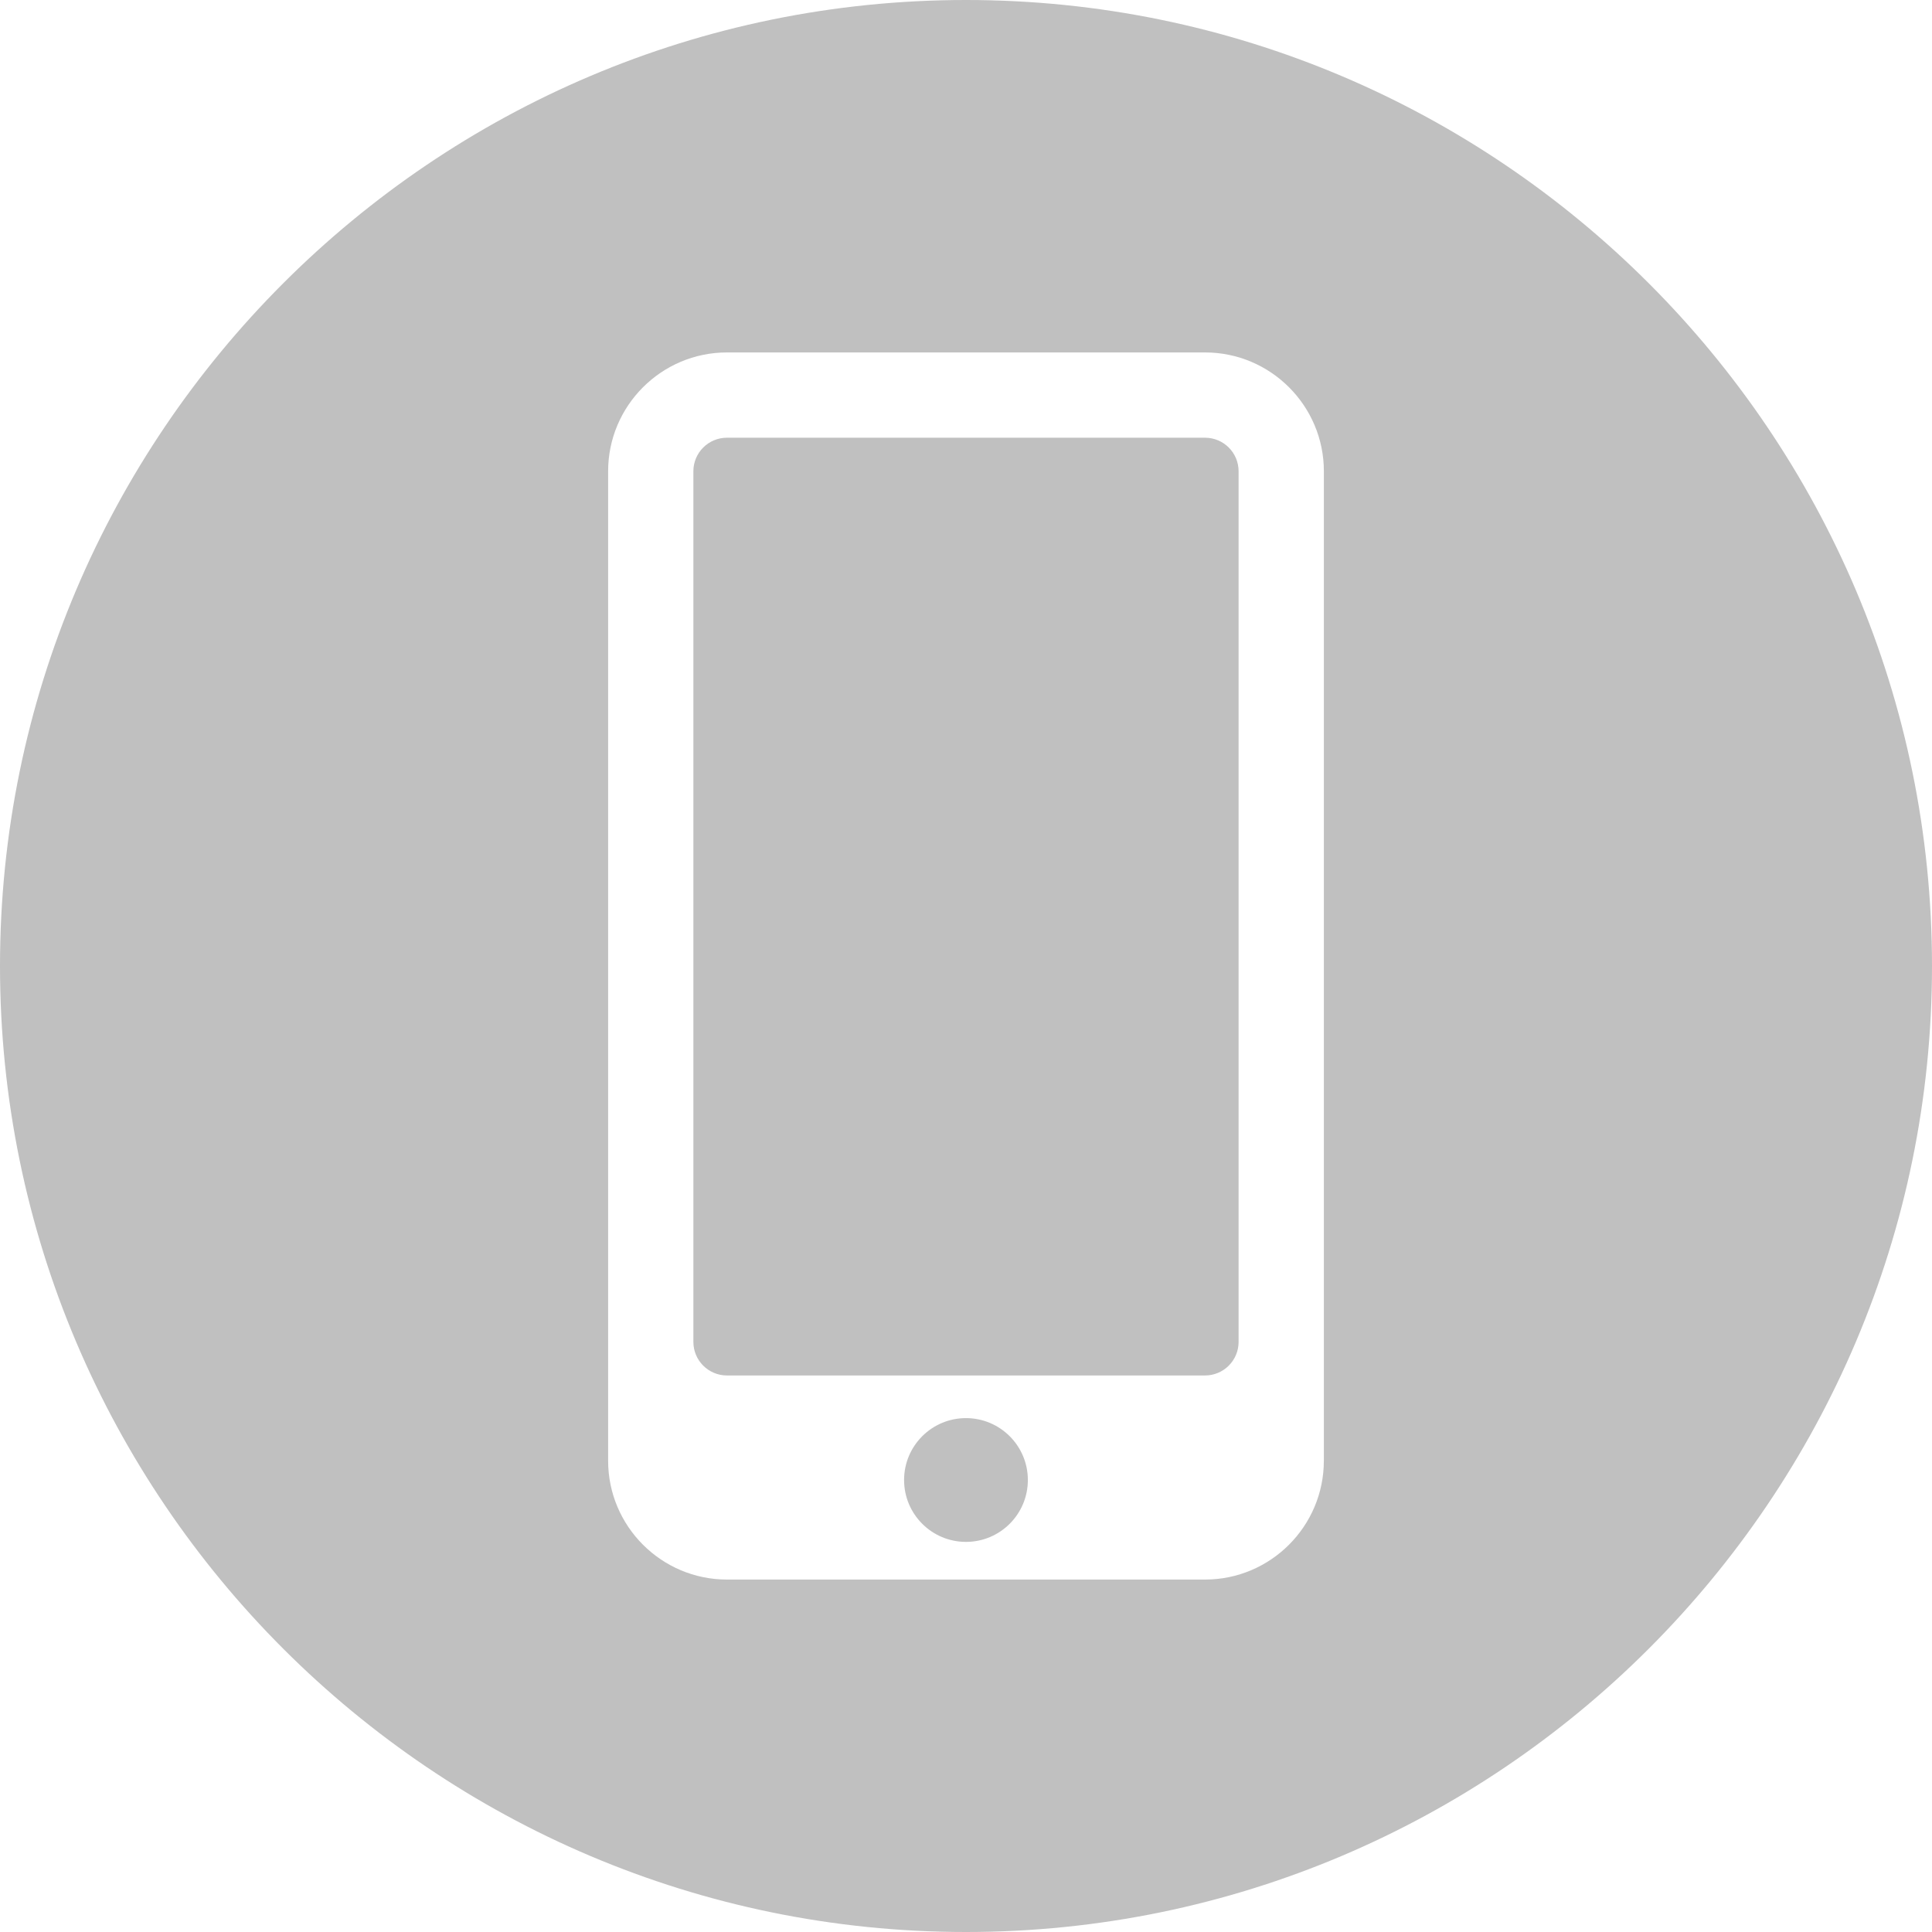 <?xml version="1.0" encoding="utf-8"?>
<!-- Generator: Adobe Illustrator 16.2.1, SVG Export Plug-In . SVG Version: 6.00 Build 0)  -->
<!DOCTYPE svg PUBLIC "-//W3C//DTD SVG 1.1//EN" "http://www.w3.org/Graphics/SVG/1.1/DTD/svg11.dtd">
<svg version="1.1" id="Layer_1" xmlns="http://www.w3.org/2000/svg" xmlns:xlink="http://www.w3.org/1999/xlink" x="0px" y="0px"
	 width="64px" height="64px" viewBox="0 0 64 64" enable-background="new 0 0 64 64" xml:space="preserve">
<g>
	<circle fill="#C0C0C0" cx="31.999" cy="49.027" r="2.05"/>
	<path fill="#C0C0C0" d="M31.999,0C14.354,0,0,14.355,0,32s14.354,32,31.999,32C49.645,64,64,49.645,64,32S49.645,0,31.999,0z
		 M43.854,48.389c0,2.17-1.766,3.936-3.936,3.936H24.081c-2.17,0-3.936-1.766-3.936-3.936V15.611c0-2.17,1.766-3.936,3.936-3.936
		h15.838c2.17,0,3.936,1.766,3.936,3.936V48.389z"/>
	<path fill="#C0C0C0" d="M39.918,14.5H24.081c-0.614,0-1.112,0.497-1.112,1.111v28.841c0,0.614,0.498,1.112,1.112,1.112h15.838
		c0.613,0,1.111-0.498,1.111-1.112V15.611C41.03,14.997,40.532,14.5,39.918,14.5z"/>
</g>
</svg>
